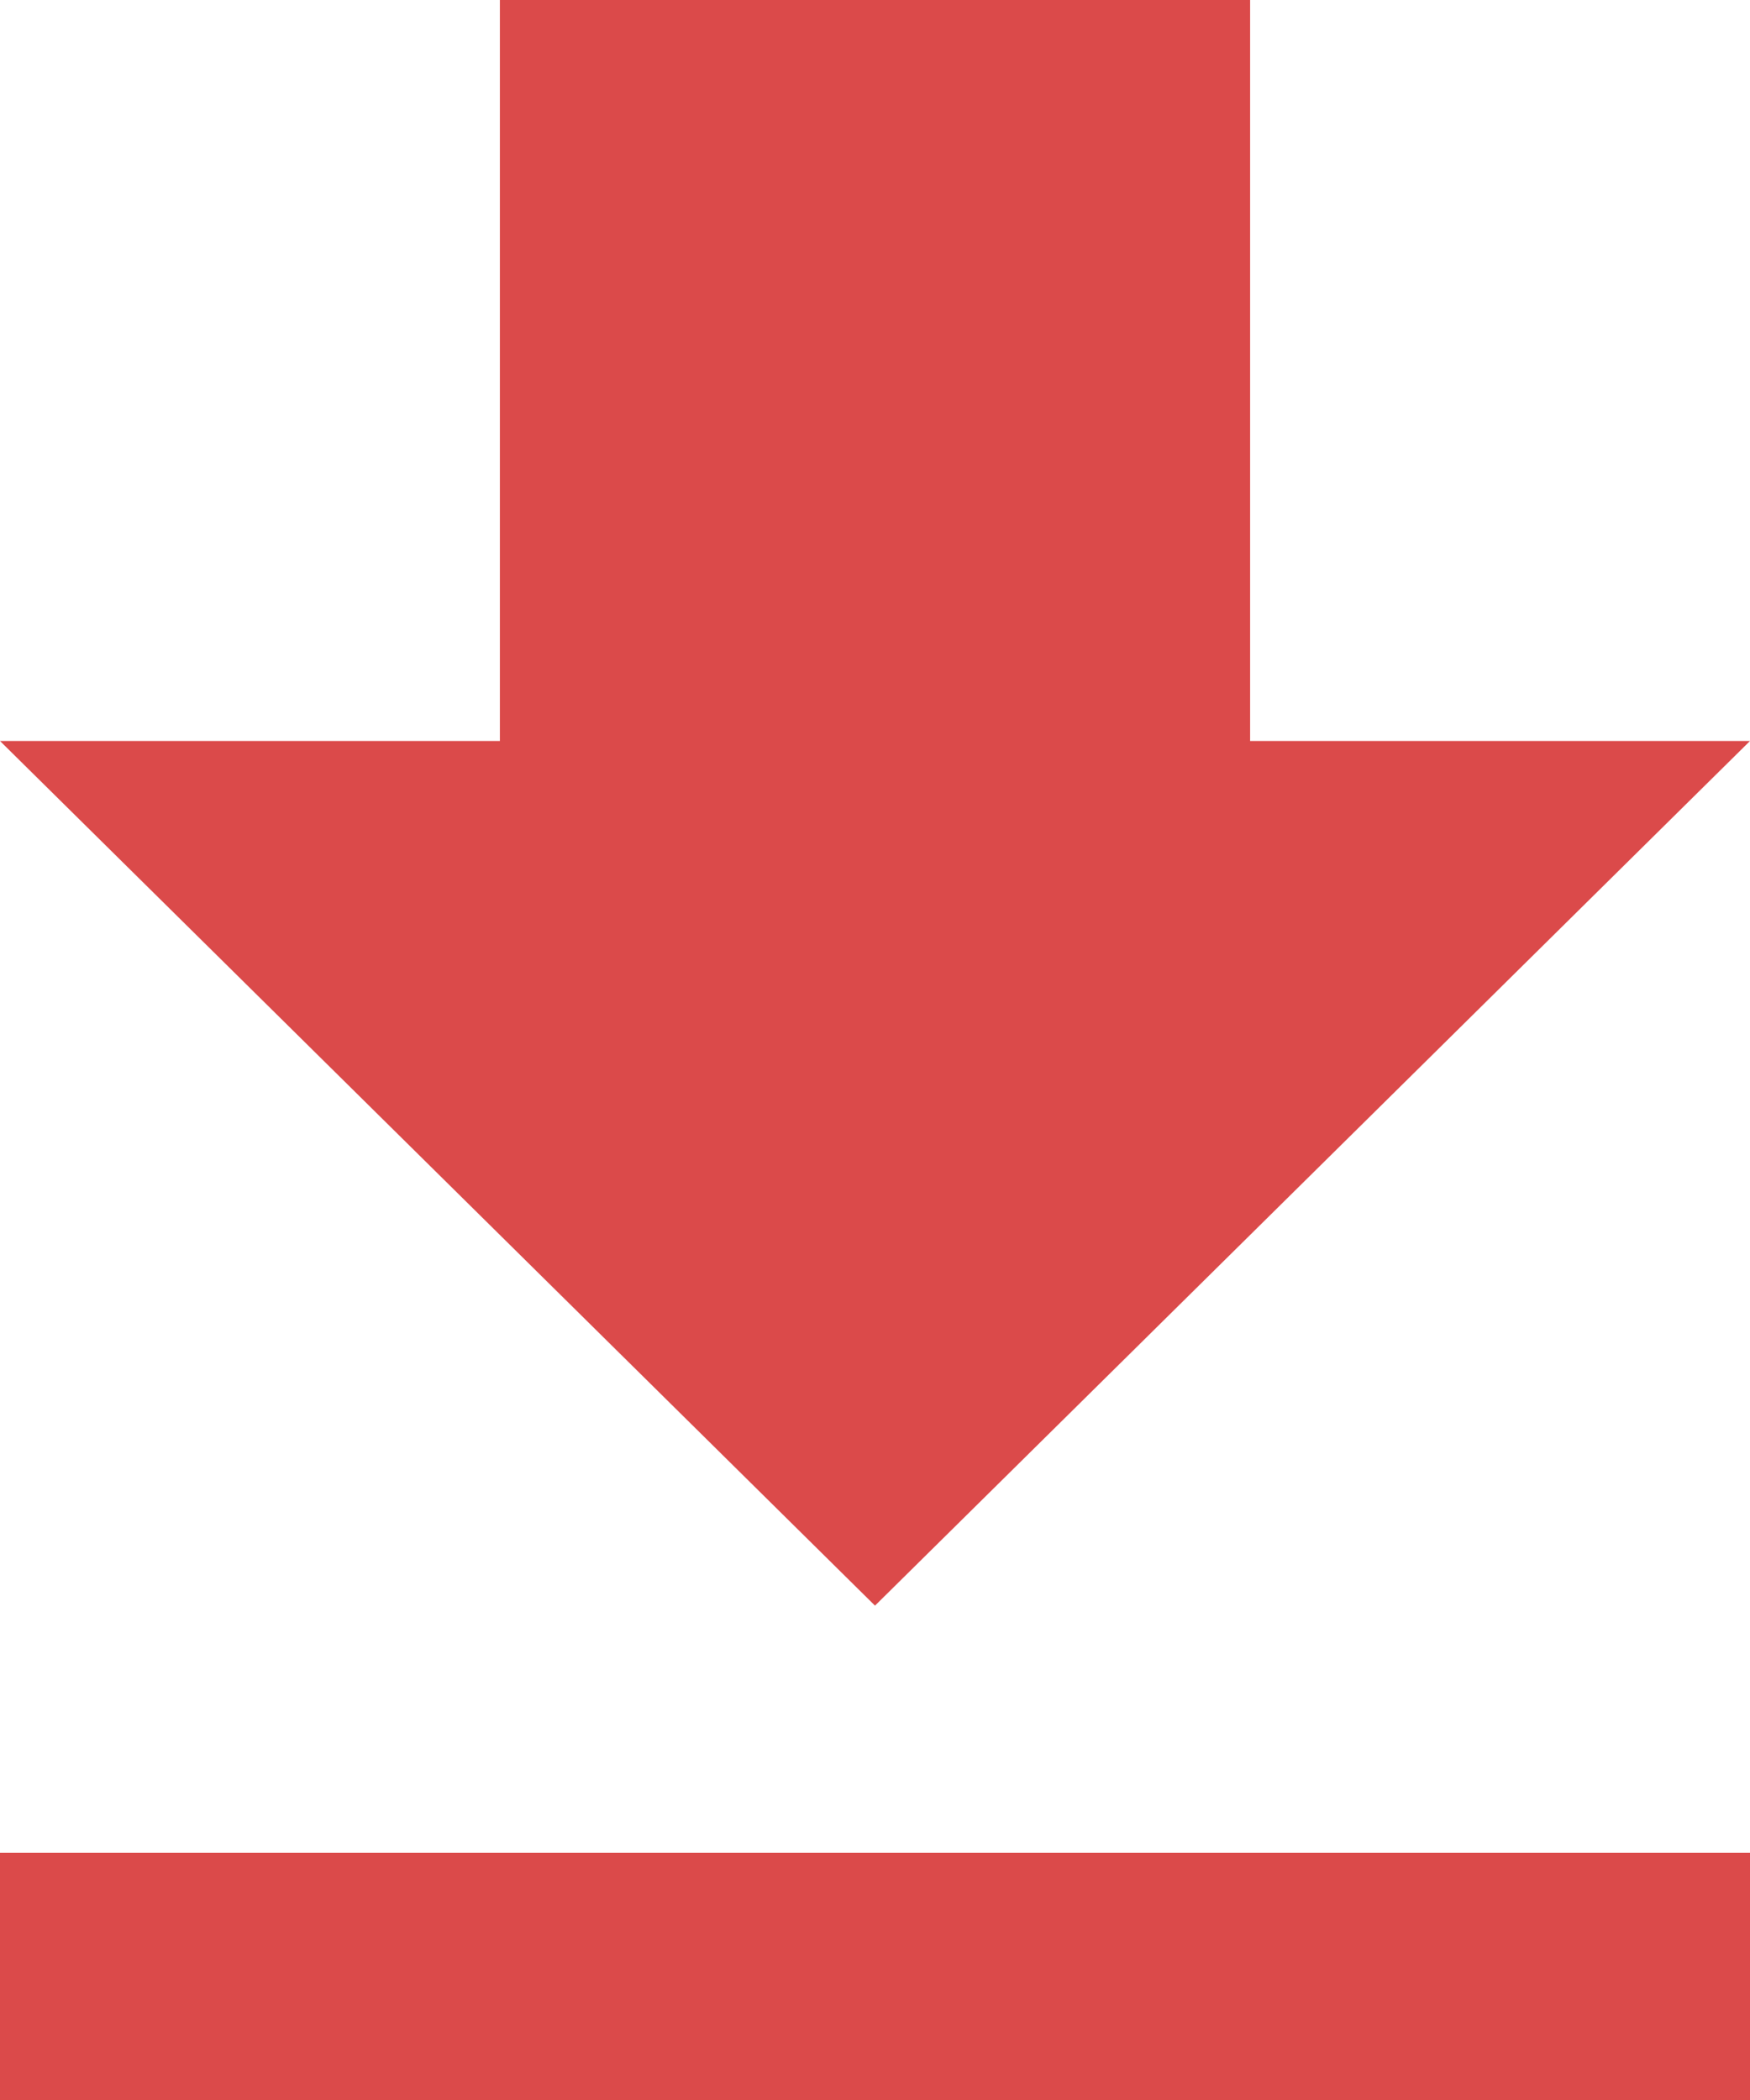 <svg xmlns="http://www.w3.org/2000/svg" width="22.5" height="27" viewBox="0 0 22.5 27">
    <path d="M29.25,14.027H22.823V4.5H13.177v9.527H6.75L18,25.144ZM6.75,28.322V31.5h22.5V28.322Z" transform="translate(-6.75 -4.5)" fill="#db4a4a"/>
</svg>
